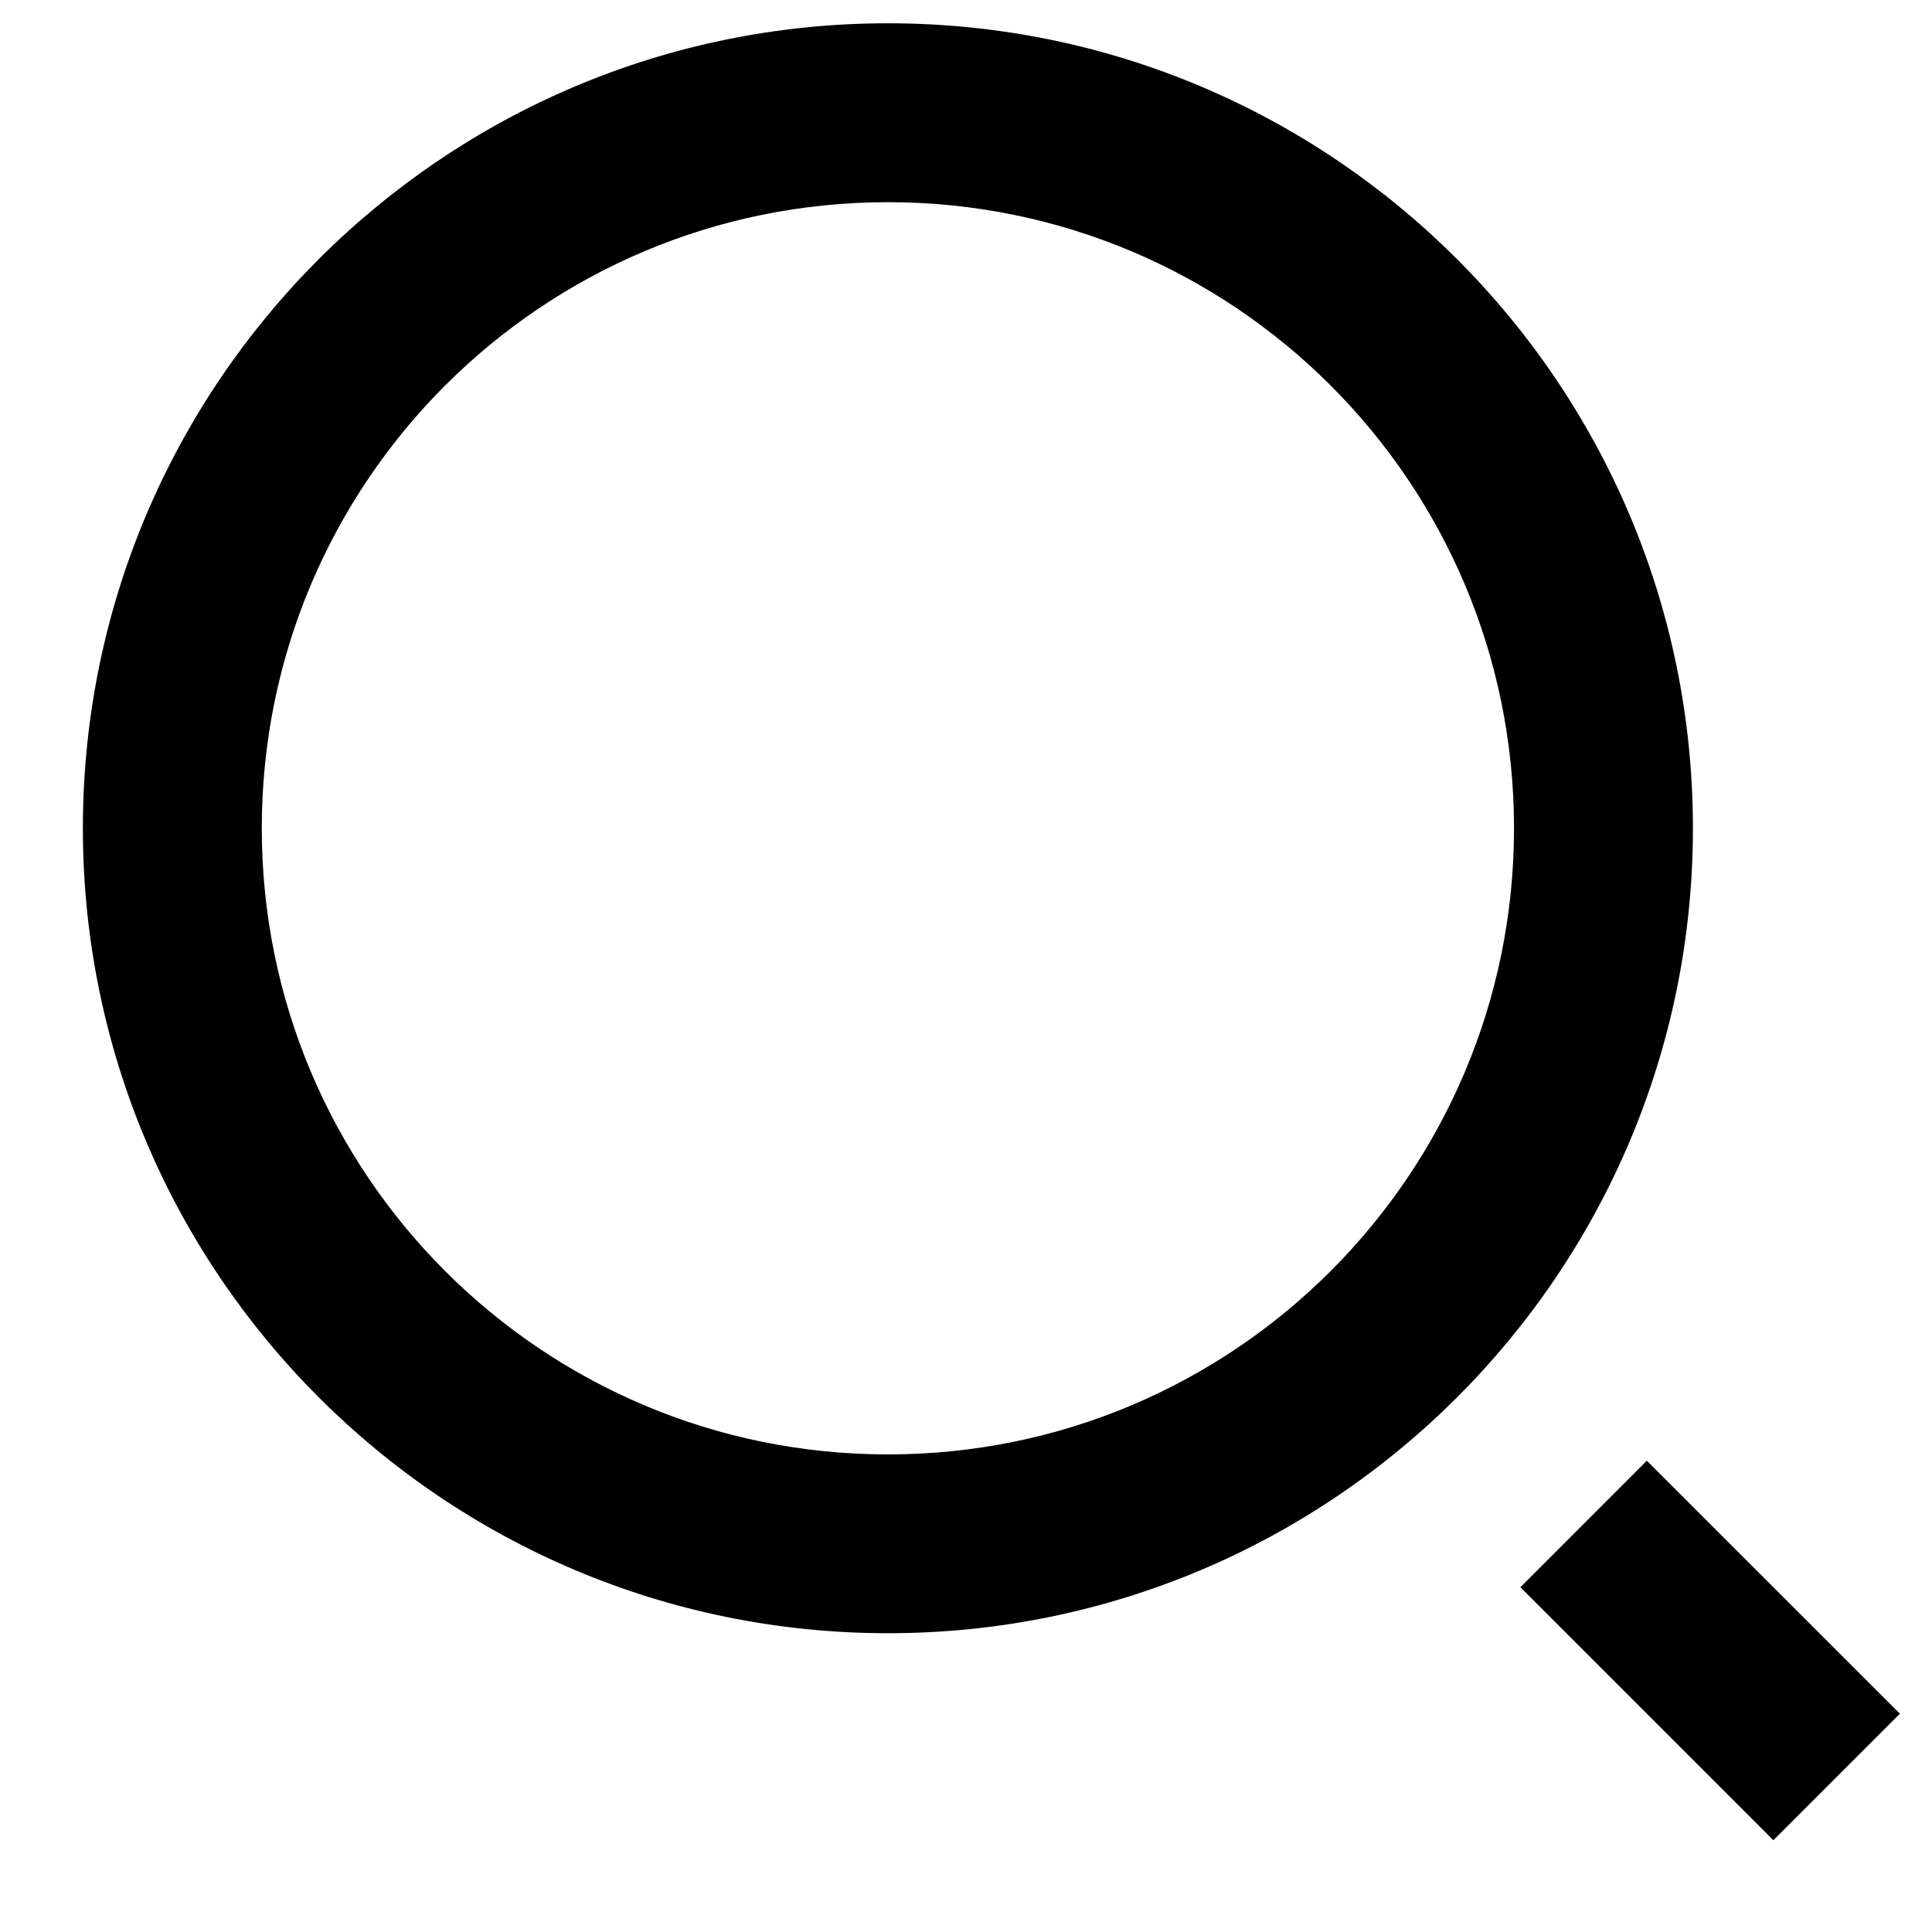 <svg width="20" height="20" viewBox="0 0 20 20" fill="none" xmlns="http://www.w3.org/2000/svg">
<path d="M9.192 0.241C13.792 0.241 17.525 3.974 17.525 8.574C17.525 13.174 13.792 16.907 9.192 16.907C4.592 16.907 0.858 13.174 0.858 8.574C0.858 3.974 4.592 0.241 9.192 0.241ZM9.192 15.056C12.772 15.056 15.673 12.155 15.673 8.574C15.673 4.993 12.772 2.093 9.192 2.093C5.61 2.093 2.71 4.993 2.71 8.574C2.71 12.155 5.61 15.056 9.192 15.056ZM17.048 15.121L19.668 17.74L18.358 19.05L15.739 16.431L17.048 15.121Z" fill="black"/>
</svg>
